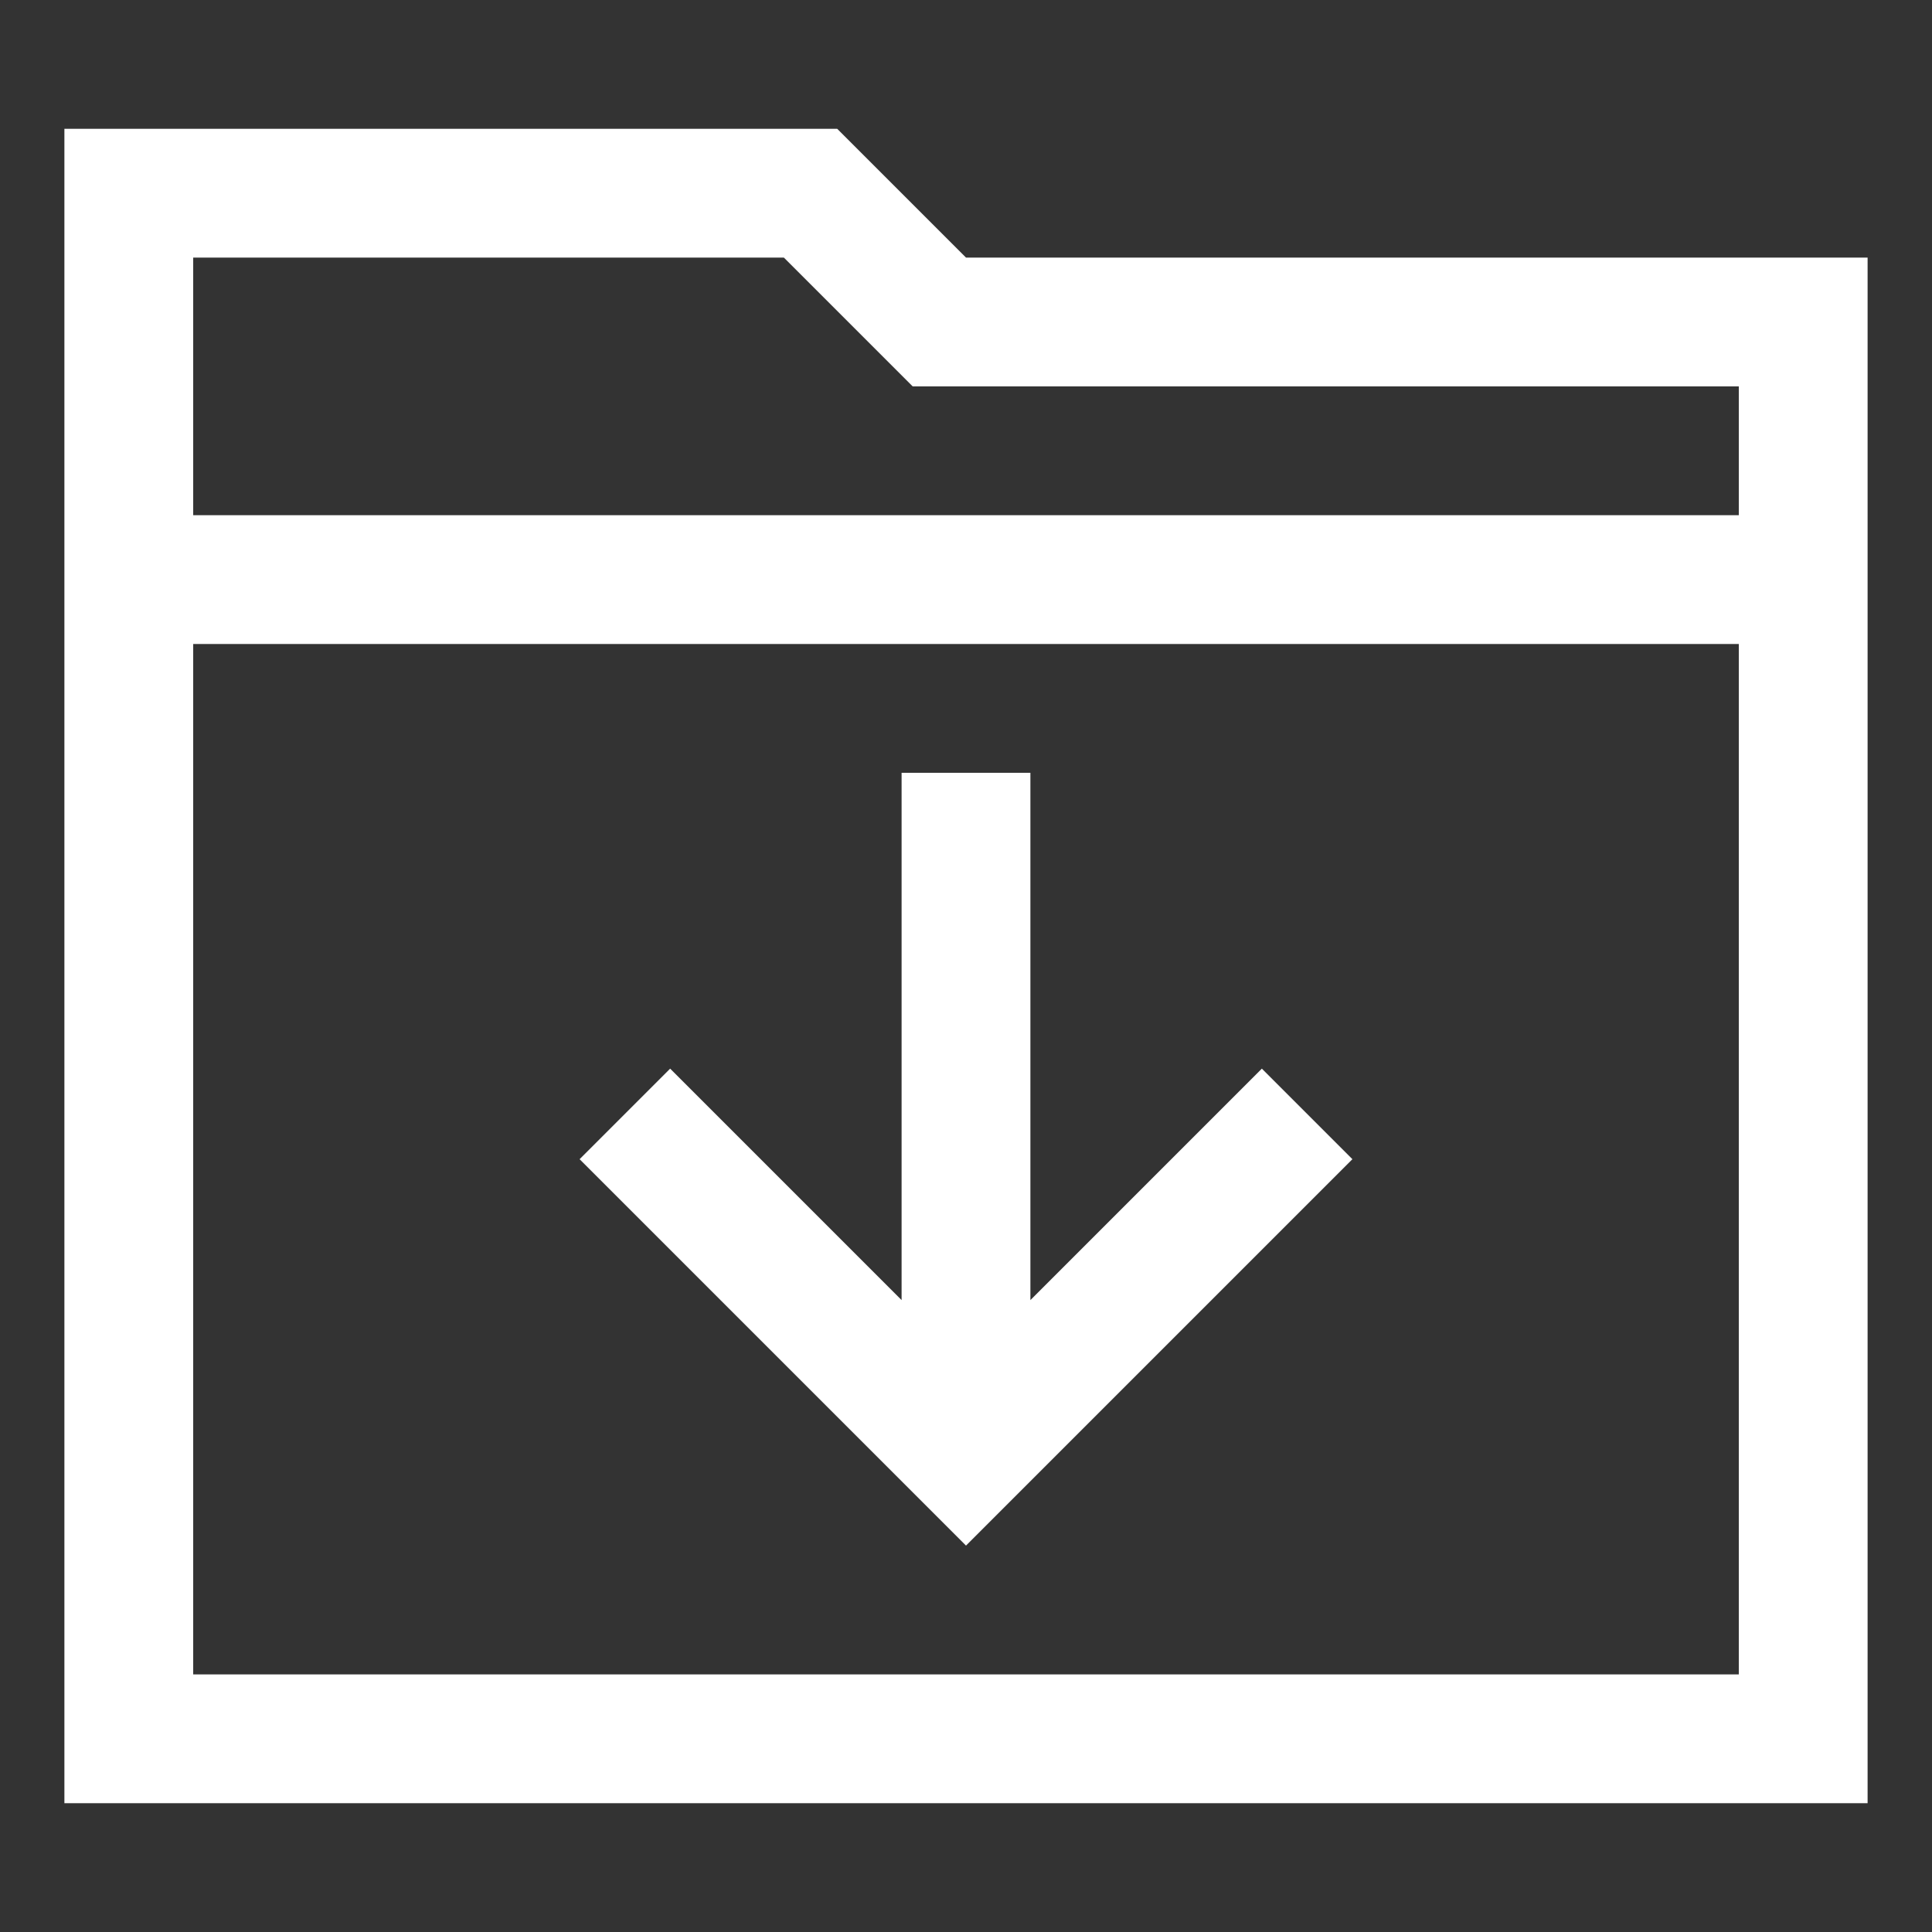 <svg xmlns="http://www.w3.org/2000/svg" width="30" height="30" viewBox="0 0 30 30"><rect x="0" y="0" width="30" height="30" fill="#333333" stroke="none"/><path d="M15 4l-2-2H1v26h28V4H15zm12 22H3V10h24v16zm0-18H3V4h9.172l2 2H27v2zm-6 10l-1.406-1.406L16 20.188V12h-2v8.188l-3.594-3.594L9 18l6 6 6-6z" fill="#fff"/></svg>